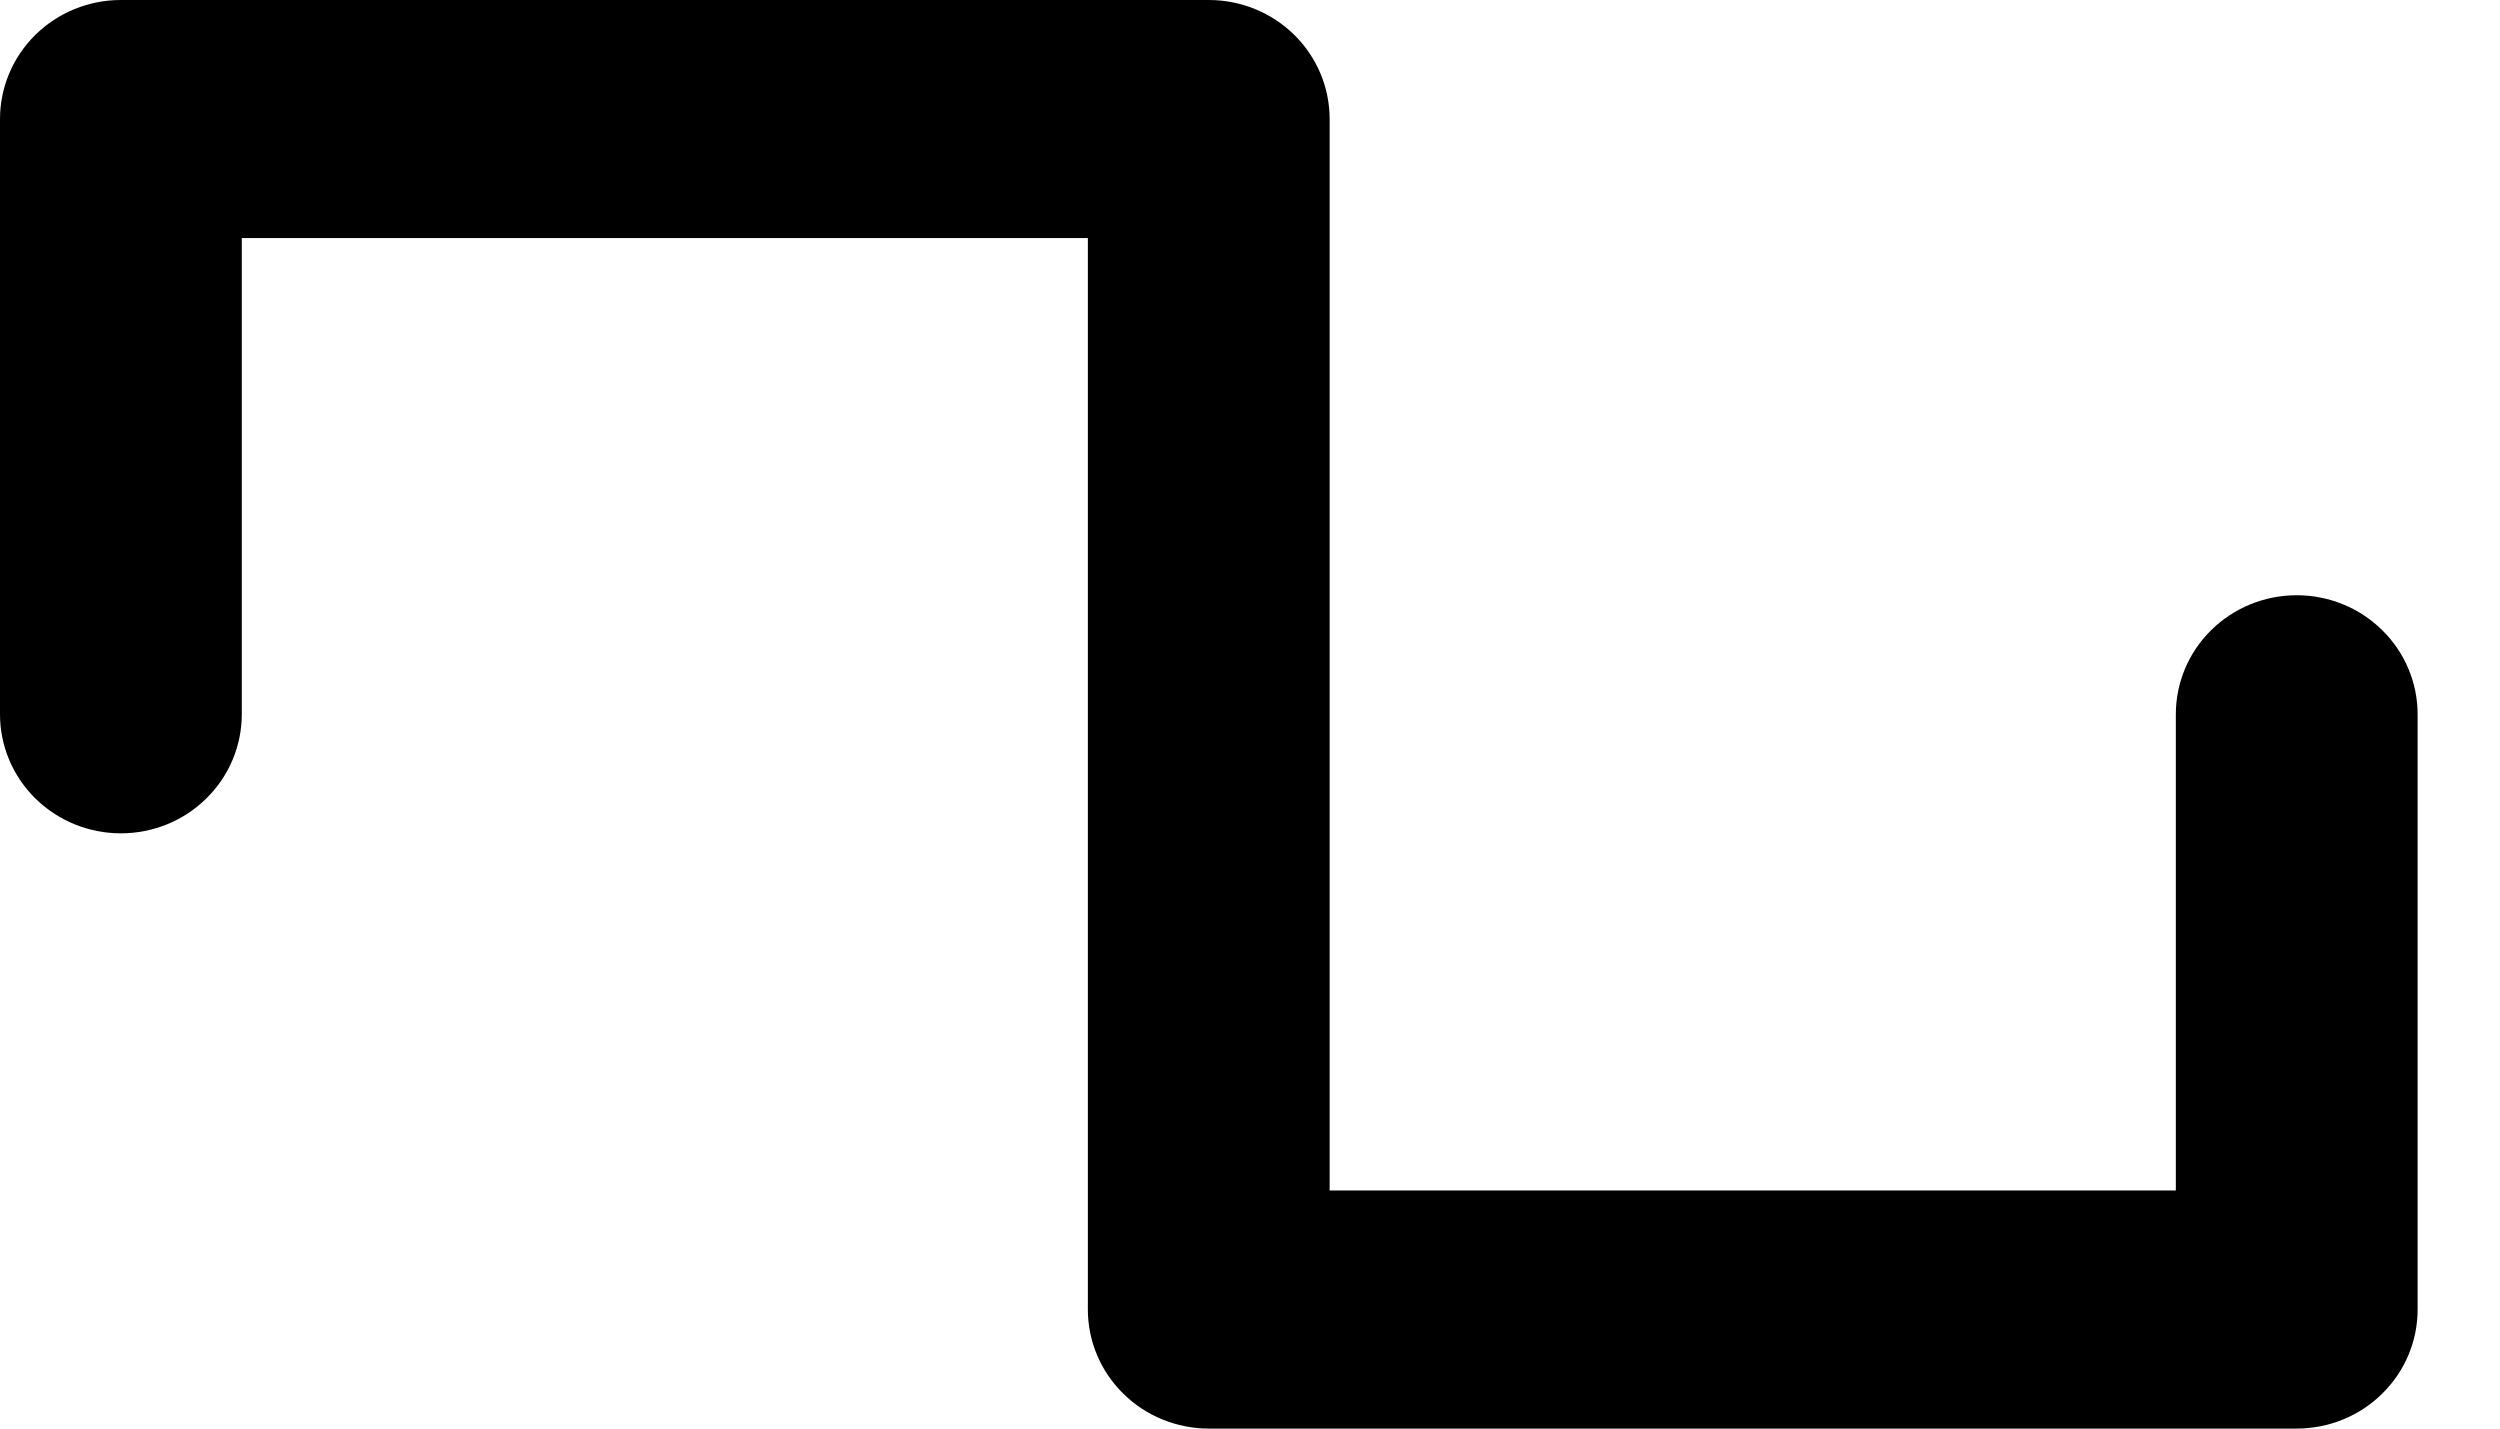 <svg width="21" height="12" viewBox="0 0 21 12" fill="none" xmlns="http://www.w3.org/2000/svg">
<path d="M20.01 11.707C20.201 11.52 20.308 11.265 20.308 11V6C20.308 5.735 20.201 5.48 20.01 5.293C19.82 5.105 19.562 5 19.292 5C19.023 5 18.765 5.105 18.574 5.293C18.384 5.48 18.277 5.735 18.277 6V10H11.169V1C11.169 0.735 11.062 0.48 10.872 0.293C10.681 0.105 10.423 0 10.154 0H1.015C0.746 0 0.488 0.105 0.297 0.293C0.107 0.48 0 0.735 0 1V6C0 6.265 0.107 6.52 0.297 6.707C0.488 6.895 0.746 7 1.015 7C1.285 7 1.543 6.895 1.733 6.707C1.924 6.52 2.031 6.265 2.031 6V2H9.138V11C9.138 11.265 9.245 11.52 9.436 11.707C9.626 11.895 9.885 12 10.154 12H19.292C19.562 12 19.82 11.895 20.01 11.707Z" fill="black"/>
</svg>
